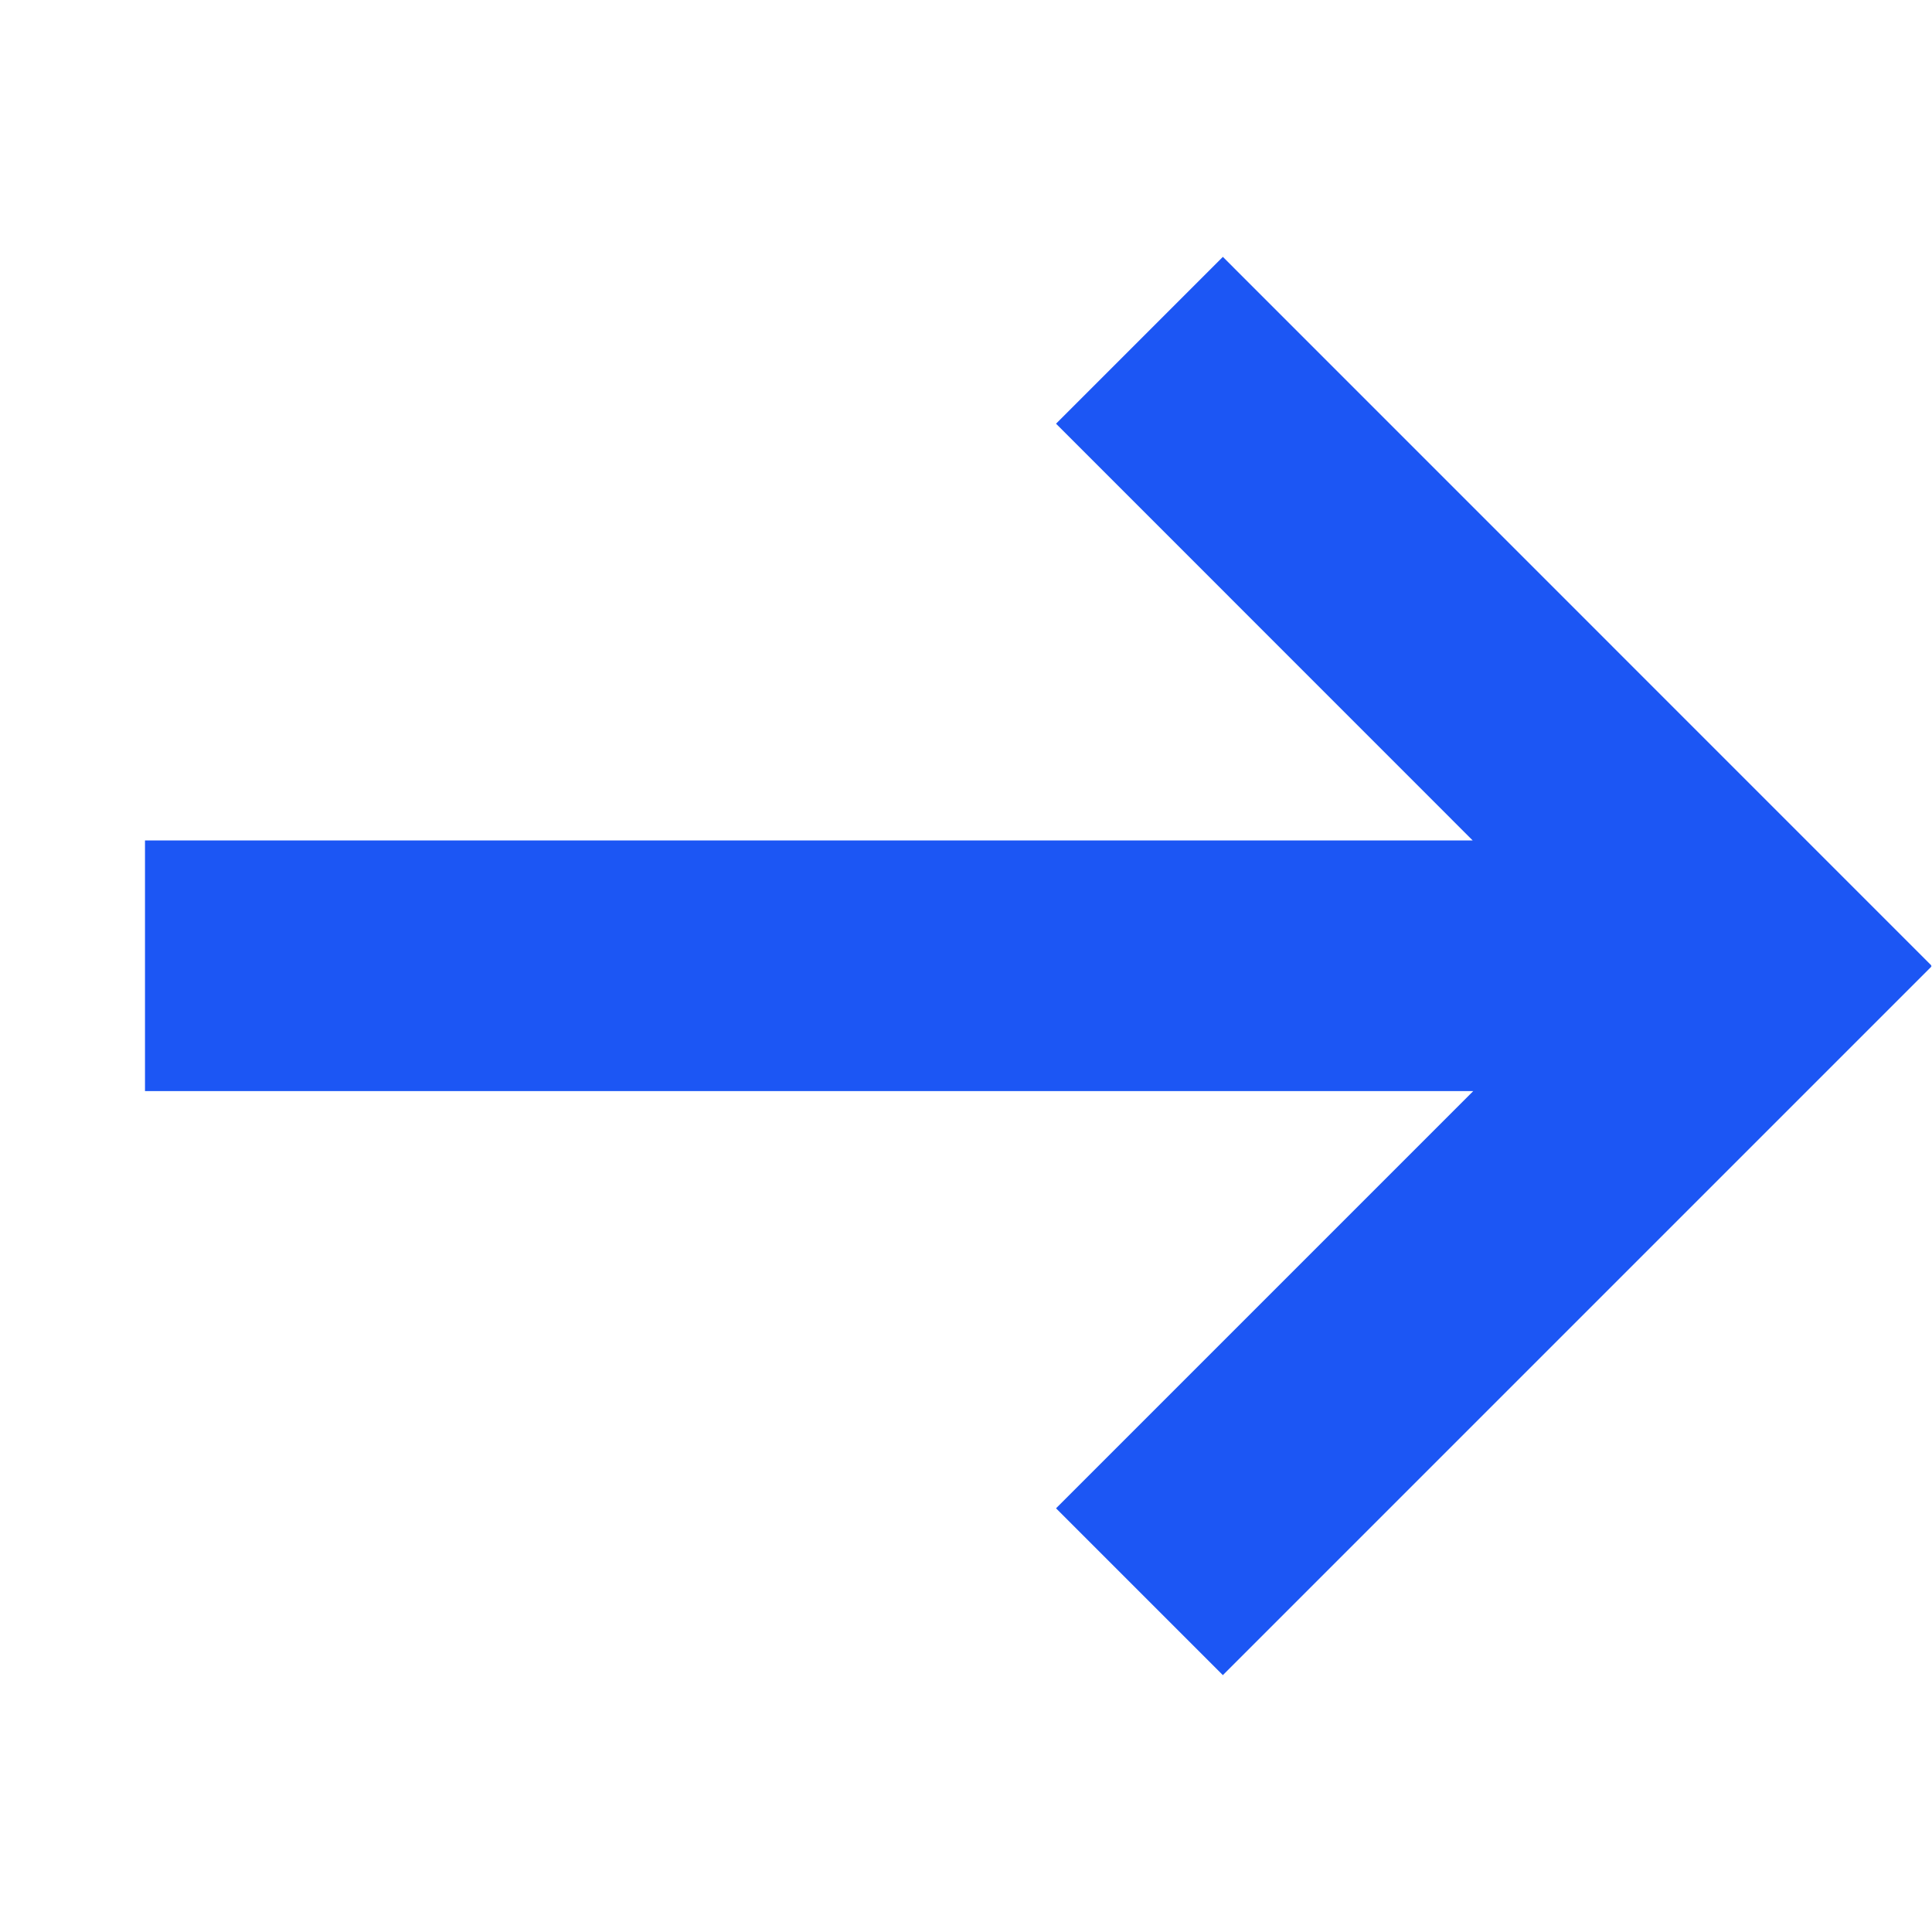 <svg width="20" height="20" viewBox="0 0 20 20" fill="none" xmlns="http://www.w3.org/2000/svg">
<path fill-rule="evenodd" clip-rule="evenodd" d="M12.659 17.341L10.932 15.614L15.251 11.295L1.501 11.295V8.7L15.245 8.7L10.932 4.386L12.659 2.659L19.994 9.995L19.989 10L19.995 10.005L12.659 17.341Z" fill="#1C56F4"/>
</svg>
